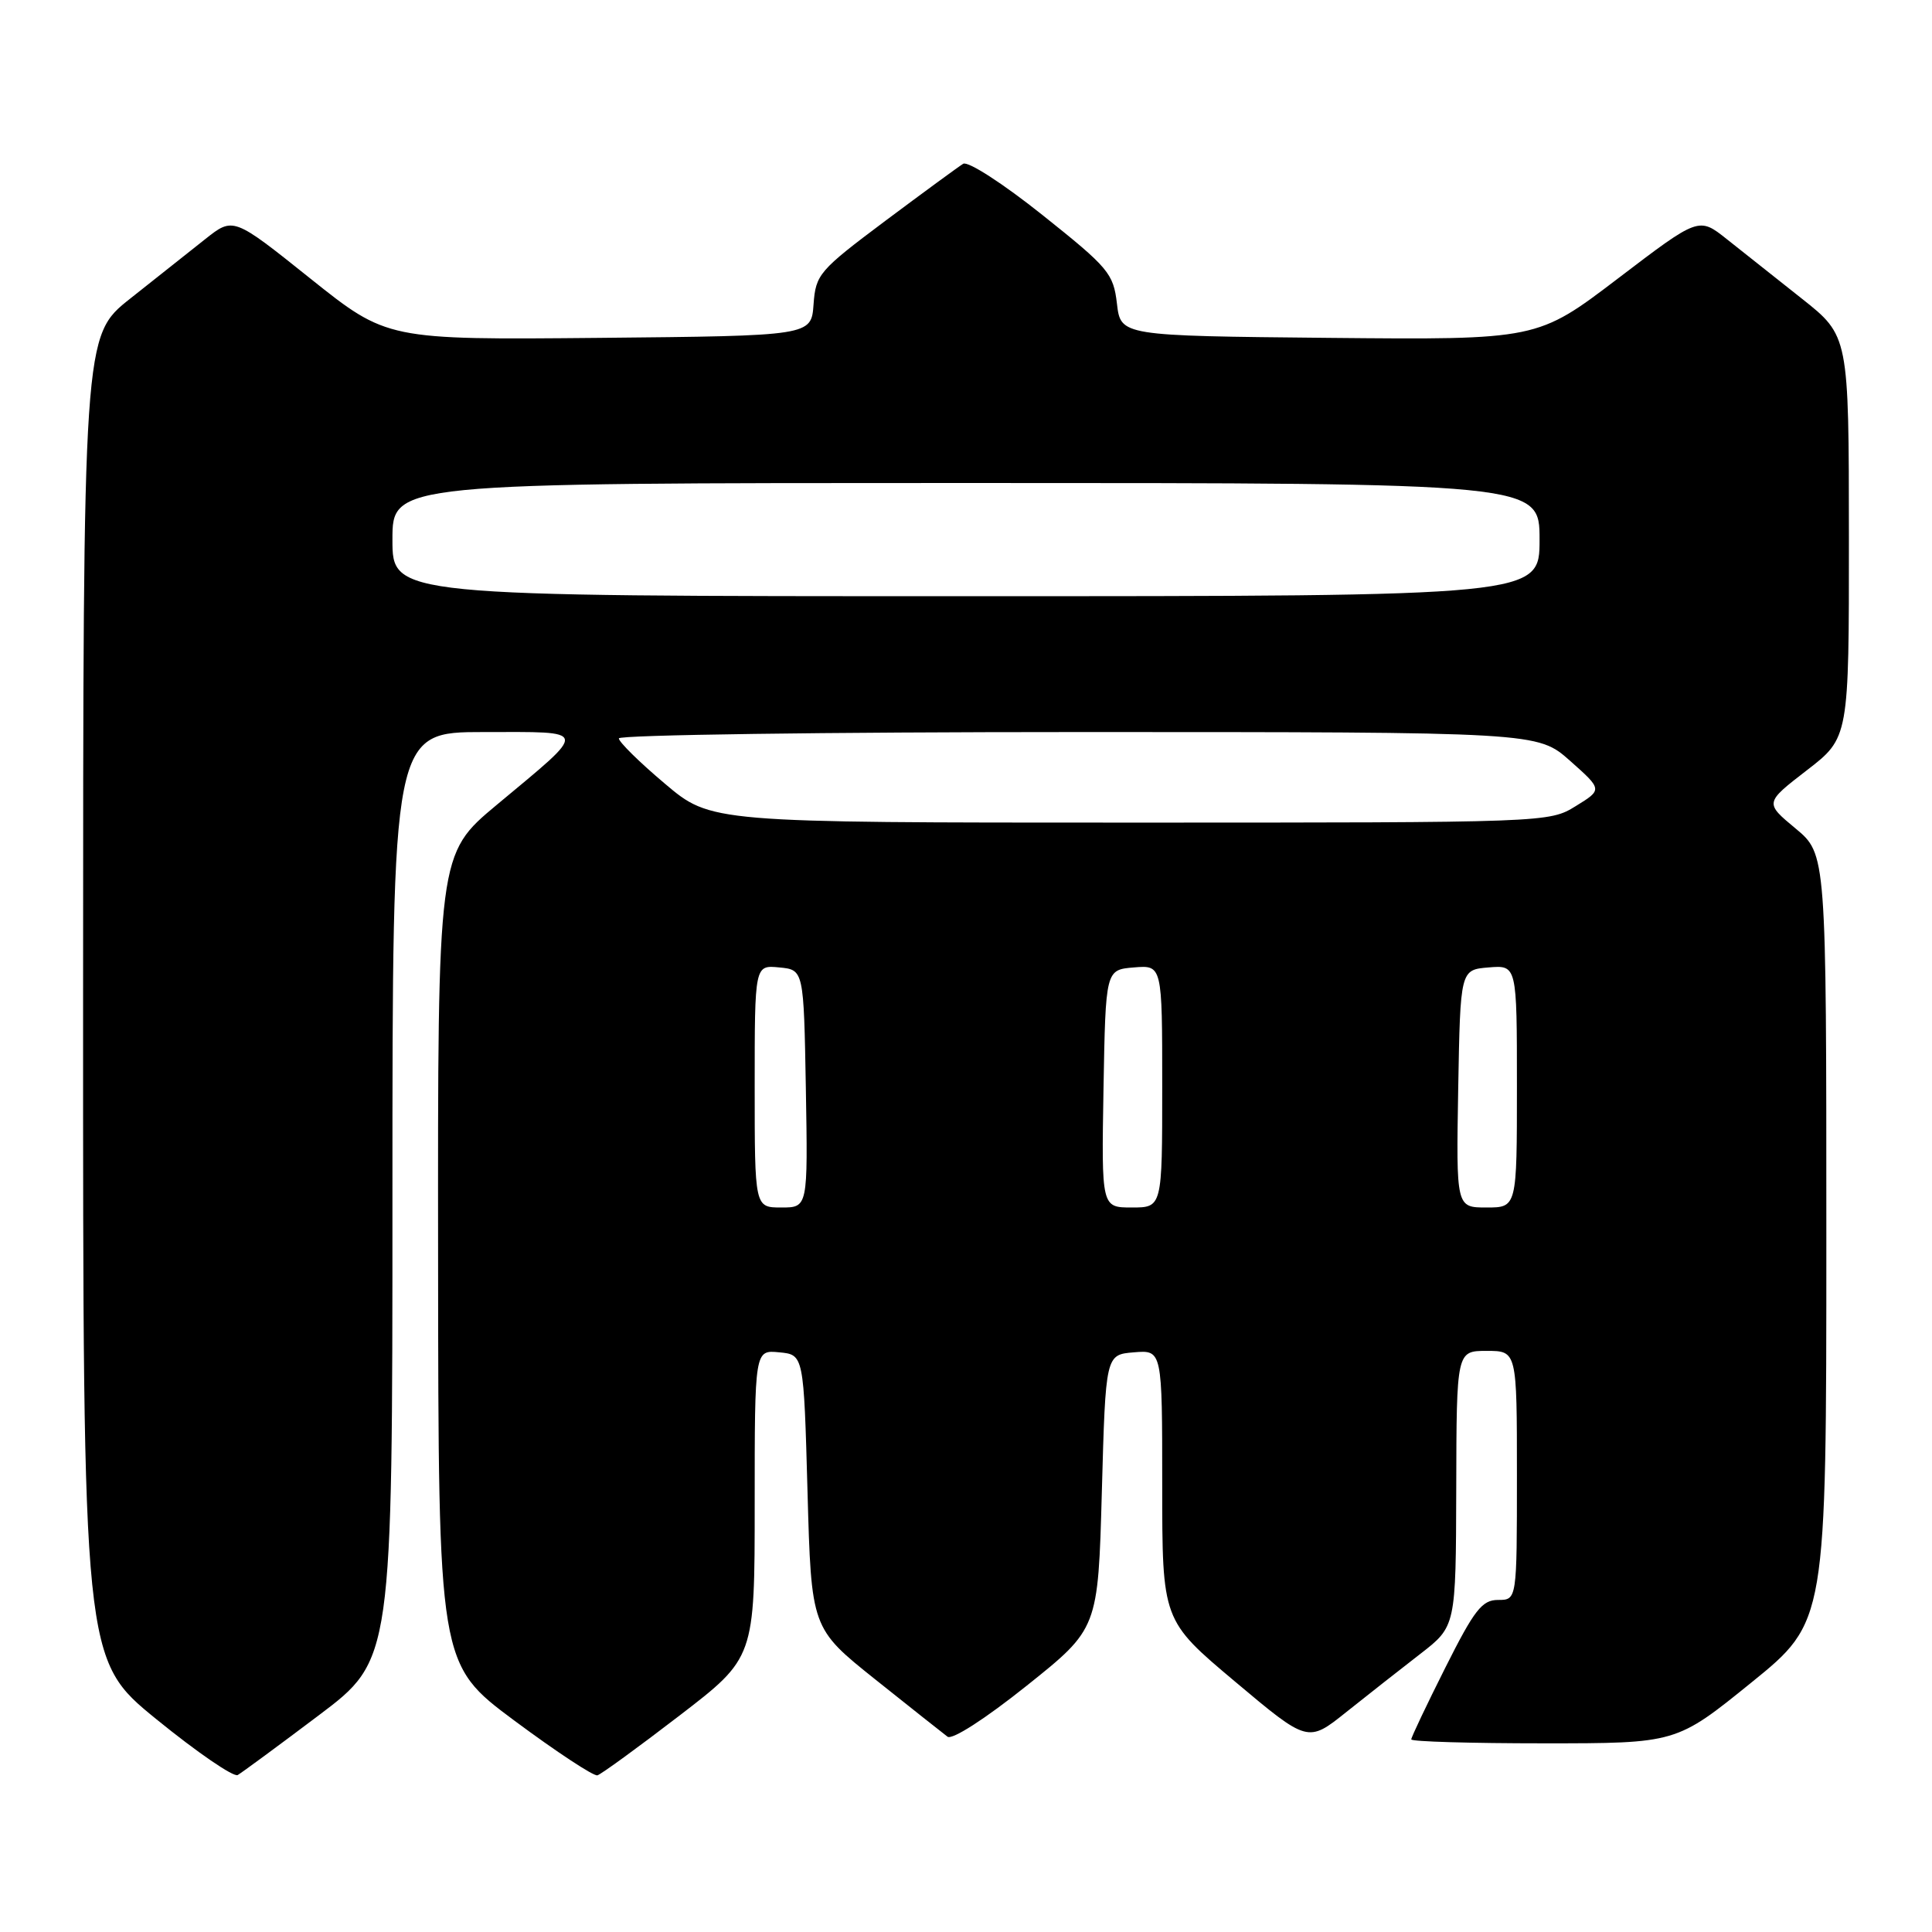 <?xml version="1.0" encoding="UTF-8" standalone="no"?>
<!DOCTYPE svg PUBLIC "-//W3C//DTD SVG 1.1//EN" "http://www.w3.org/Graphics/SVG/1.1/DTD/svg11.dtd" >
<svg xmlns="http://www.w3.org/2000/svg" xmlns:xlink="http://www.w3.org/1999/xlink" version="1.1" viewBox="0 0 256 256">
 <g >
 <path fill="currentColor"
d=" M 42.25 227.28 C 52.00 219.93 52.00 219.93 52.00 158.46 C 52.00 97.00 52.00 97.00 64.12 97.00 C 78.19 97.00 78.09 96.42 65.83 106.64 C 58.00 113.17 58.00 113.17 58.05 166.84 C 58.09 220.50 58.09 220.50 68.17 228.00 C 73.72 232.12 78.66 235.38 79.16 235.24 C 79.67 235.09 84.56 231.53 90.04 227.32 C 100.00 219.67 100.00 219.67 100.00 199.27 C 100.00 178.87 100.00 178.87 103.25 179.19 C 106.50 179.50 106.50 179.50 107.00 197.63 C 107.50 215.76 107.50 215.76 116.00 222.55 C 120.67 226.28 124.97 229.68 125.55 230.12 C 126.16 230.58 130.53 227.77 136.05 223.36 C 145.50 215.81 145.50 215.81 146.00 197.66 C 146.50 179.50 146.50 179.50 150.25 179.19 C 154.00 178.88 154.00 178.88 154.00 196.80 C 154.00 214.71 154.00 214.71 163.65 222.82 C 173.30 230.93 173.30 230.93 178.40 226.85 C 181.21 224.61 185.62 221.14 188.21 219.14 C 192.91 215.50 192.91 215.50 192.96 197.25 C 193.00 179.00 193.00 179.00 197.00 179.00 C 201.00 179.00 201.00 179.00 201.00 195.50 C 201.00 212.00 201.00 212.00 198.51 212.00 C 196.38 212.00 195.37 213.29 191.51 220.98 C 189.03 225.92 187.00 230.19 187.00 230.48 C 187.00 230.77 194.90 231.00 204.56 231.00 C 222.12 231.00 222.12 231.00 232.06 222.95 C 242.00 214.90 242.00 214.90 242.00 164.03 C 242.00 113.17 242.00 113.17 237.91 109.77 C 233.83 106.38 233.83 106.38 239.41 102.07 C 245.00 97.76 245.00 97.76 244.99 71.13 C 244.98 44.50 244.98 44.50 238.74 39.56 C 235.31 36.84 230.83 33.30 228.80 31.68 C 225.10 28.74 225.10 28.74 214.40 36.89 C 203.71 45.03 203.71 45.03 176.10 44.77 C 148.50 44.50 148.50 44.50 148.00 40.23 C 147.53 36.23 146.90 35.48 138.13 28.49 C 132.92 24.33 128.27 21.33 127.63 21.70 C 127.01 22.08 122.36 25.49 117.30 29.27 C 108.52 35.85 108.09 36.35 107.80 40.33 C 107.50 44.50 107.50 44.50 79.40 44.77 C 51.29 45.03 51.29 45.03 41.10 36.89 C 30.91 28.74 30.91 28.74 27.20 31.68 C 25.17 33.30 20.69 36.84 17.26 39.56 C 11.02 44.50 11.02 44.50 11.01 132.20 C 11.00 219.90 11.00 219.90 20.75 227.83 C 26.11 232.19 30.95 235.51 31.50 235.20 C 32.05 234.88 36.89 231.32 42.25 227.28 Z  M 100.00 143.94 C 100.00 127.87 100.00 127.87 103.25 128.19 C 106.50 128.50 106.50 128.50 106.78 144.25 C 107.05 160.00 107.05 160.00 103.53 160.00 C 100.00 160.00 100.00 160.00 100.00 143.94 Z  M 146.22 144.25 C 146.50 128.50 146.50 128.50 150.25 128.19 C 154.00 127.88 154.00 127.88 154.00 143.94 C 154.00 160.00 154.00 160.00 149.97 160.00 C 145.95 160.00 145.95 160.00 146.22 144.25 Z  M 193.22 144.25 C 193.50 128.50 193.50 128.50 197.25 128.19 C 201.00 127.88 201.00 127.88 201.00 143.94 C 201.00 160.00 201.00 160.00 196.97 160.00 C 192.95 160.00 192.95 160.00 193.22 144.25 Z  M 88.10 103.84 C 84.74 101.01 82.00 98.31 82.00 97.84 C 82.00 97.38 109.39 97.00 142.87 97.00 C 203.74 97.00 203.74 97.00 208.04 100.81 C 212.34 104.63 212.34 104.63 208.80 106.81 C 205.27 108.99 205.09 109.00 149.73 109.00 C 94.20 109.00 94.20 109.00 88.10 103.84 Z  M 52.00 71.50 C 52.00 64.00 52.00 64.00 128.00 64.00 C 204.00 64.00 204.00 64.00 204.00 71.50 C 204.00 79.00 204.00 79.00 128.00 79.00 C 52.00 79.00 52.00 79.00 52.00 71.50 Z "/>
</g>
</svg>